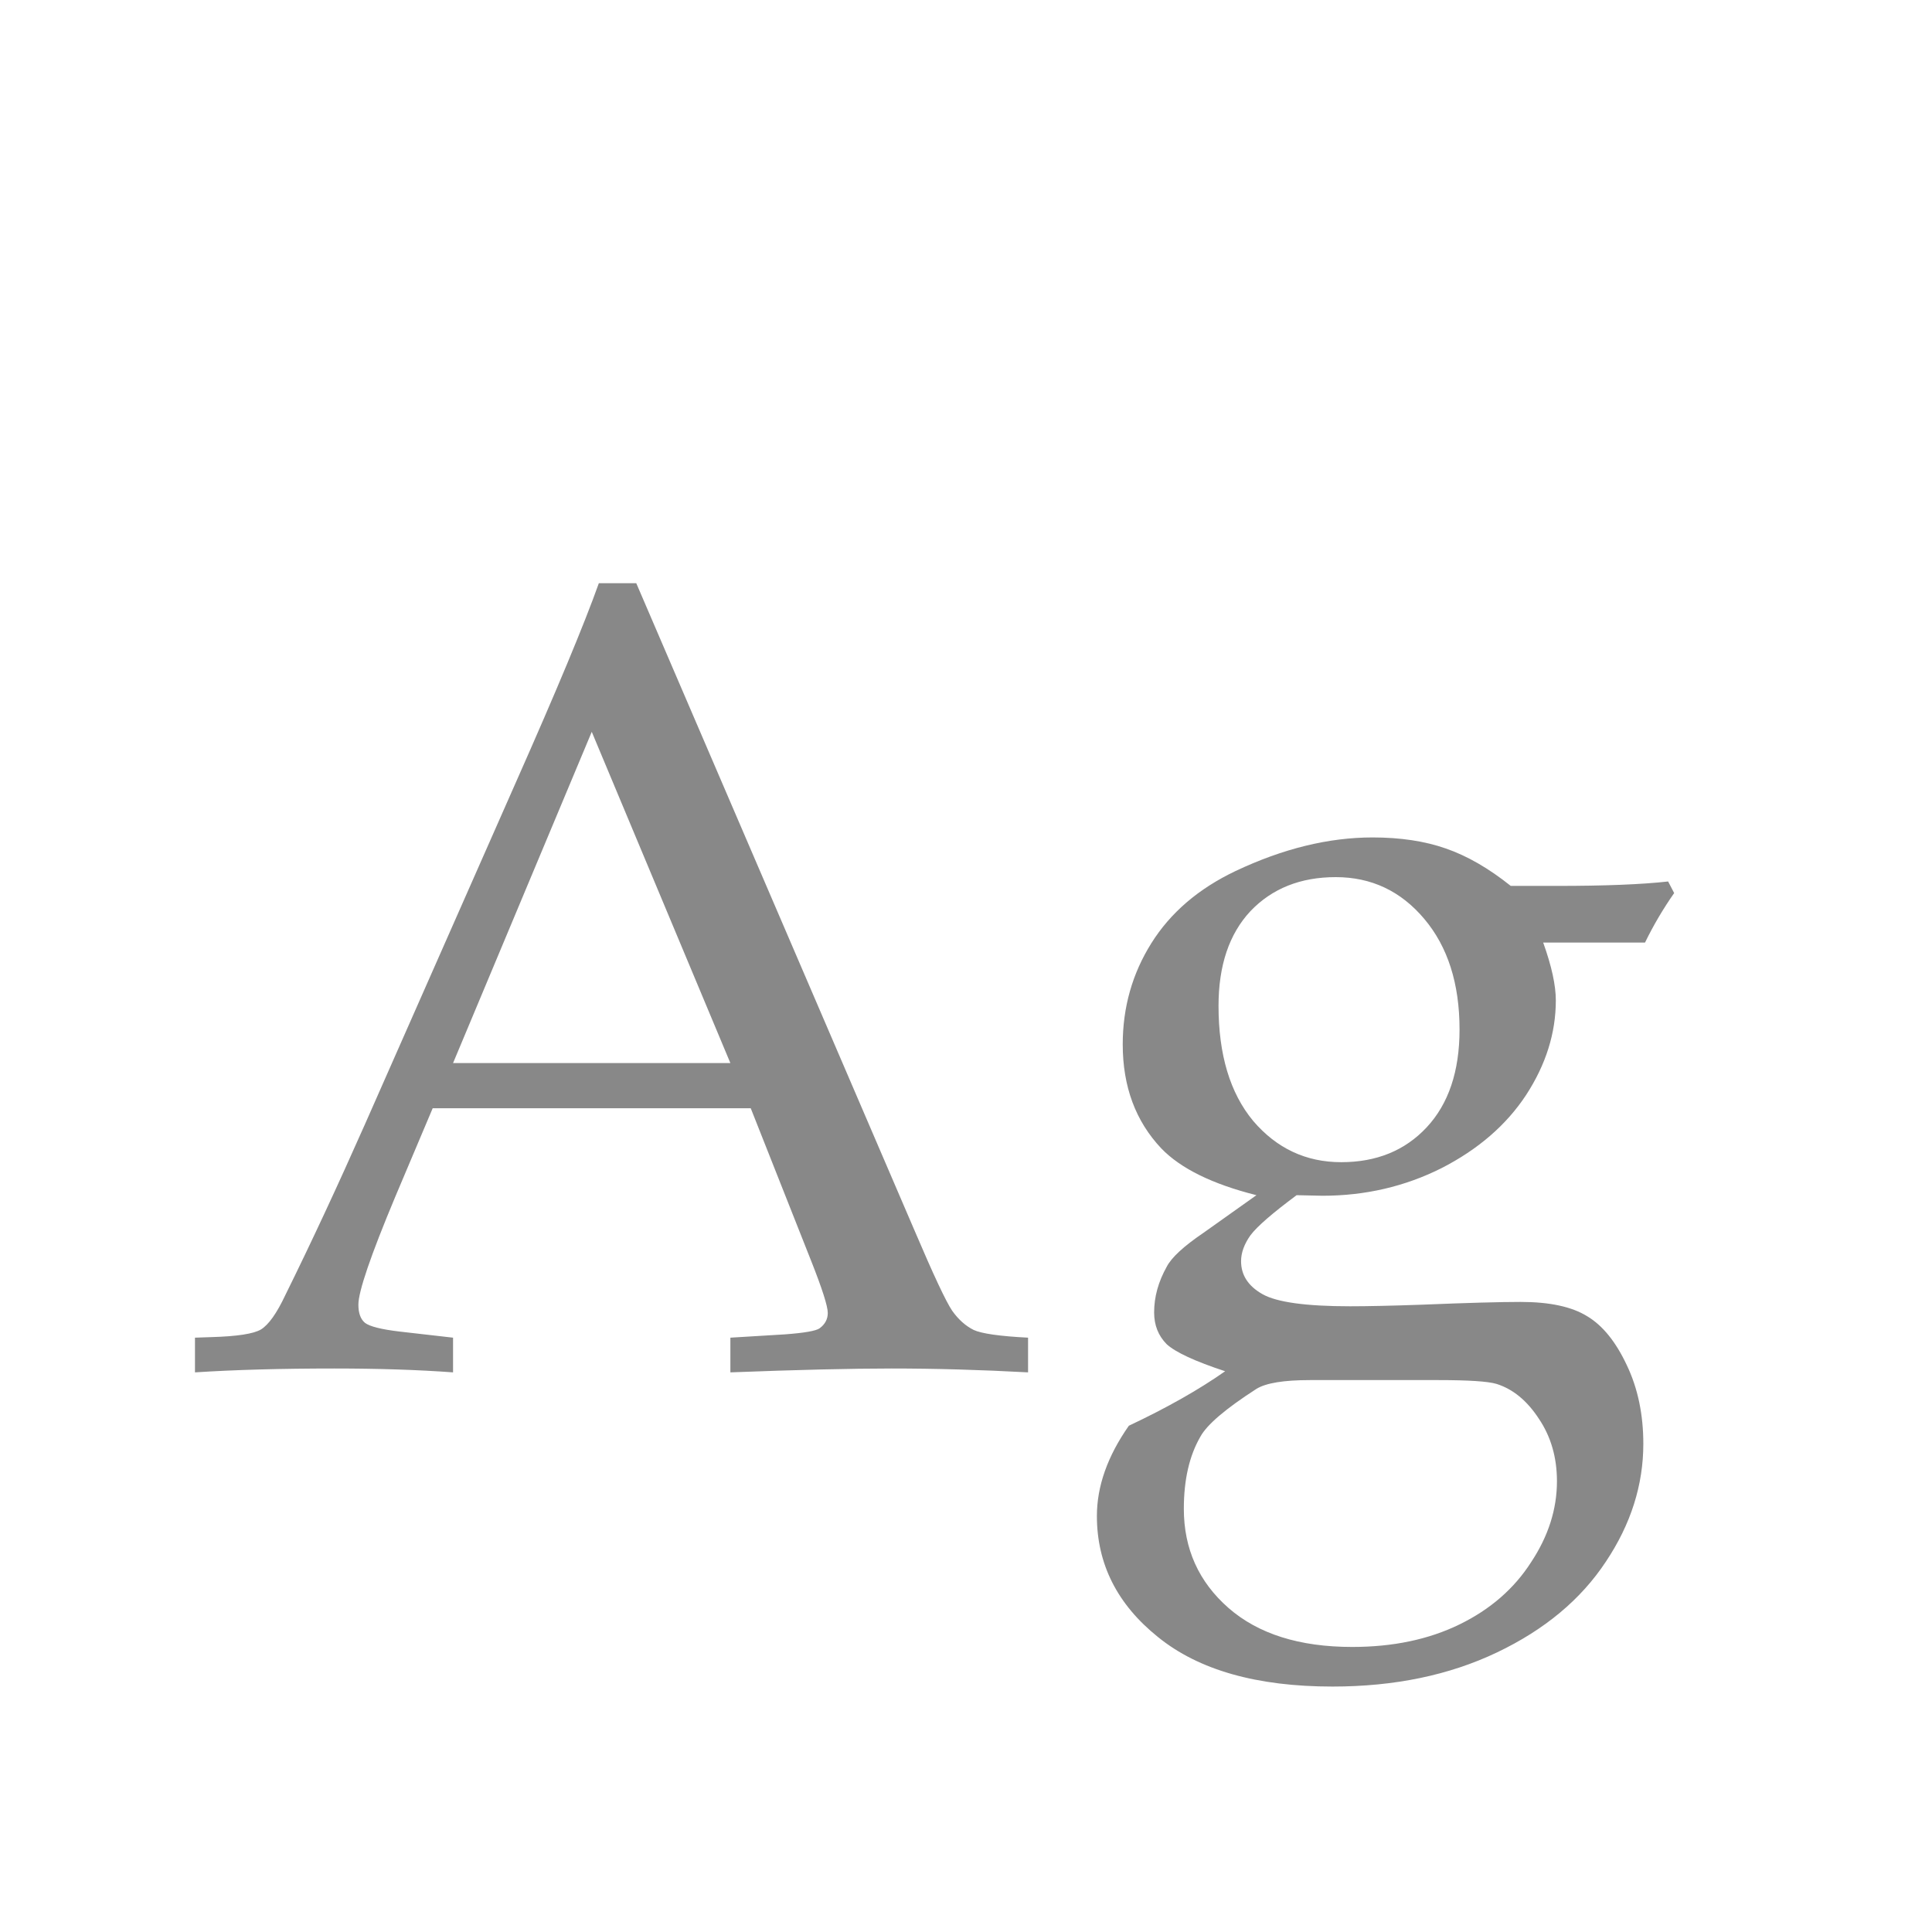 <svg width="24" height="24" viewBox="0 0 24 24" fill="none" xmlns="http://www.w3.org/2000/svg">
<path d="M9.326 13.767H5.375L4.91 14.867C4.605 15.596 4.452 16.043 4.452 16.207C4.452 16.312 4.479 16.387 4.534 16.433C4.593 16.478 4.739 16.515 4.972 16.542L5.628 16.617V17.048C5.19 17.016 4.698 17 4.151 17C3.495 17 2.919 17.016 2.422 17.048V16.617L2.627 16.61C2.946 16.601 3.151 16.569 3.242 16.515C3.338 16.455 3.438 16.314 3.543 16.091C3.867 15.435 4.197 14.726 4.534 13.965L6.414 9.706C6.915 8.576 7.257 7.756 7.439 7.245H7.904L11.363 15.291C11.596 15.838 11.751 16.168 11.828 16.282C11.906 16.392 11.995 16.471 12.095 16.521C12.195 16.567 12.421 16.599 12.771 16.617V17.048C12.179 17.016 11.614 17 11.076 17C10.575 17 9.907 17.016 9.073 17.048V16.617L9.75 16.576C9.992 16.558 10.135 16.533 10.181 16.501C10.249 16.451 10.283 16.387 10.283 16.31C10.283 16.227 10.215 16.013 10.078 15.667L9.326 13.767ZM5.628 13.206H9.073L7.351 9.091L5.628 13.206ZM19.17 11.709C19.275 12.001 19.327 12.24 19.327 12.427C19.327 12.832 19.204 13.224 18.958 13.602C18.712 13.976 18.361 14.279 17.905 14.512C17.45 14.74 16.957 14.854 16.429 14.854L16.107 14.847C15.807 15.07 15.615 15.236 15.533 15.346C15.456 15.455 15.417 15.562 15.417 15.667C15.417 15.84 15.506 15.977 15.684 16.077C15.861 16.177 16.224 16.227 16.77 16.227C16.98 16.227 17.281 16.221 17.673 16.207C18.233 16.184 18.639 16.173 18.89 16.173C19.25 16.173 19.525 16.232 19.717 16.351C19.908 16.465 20.072 16.667 20.209 16.959C20.346 17.246 20.414 17.572 20.414 17.936C20.414 18.447 20.259 18.935 19.949 19.399C19.639 19.869 19.188 20.245 18.596 20.527C18.003 20.81 17.322 20.951 16.552 20.951C15.613 20.951 14.891 20.746 14.385 20.336C13.879 19.93 13.626 19.429 13.626 18.832C13.626 18.463 13.758 18.089 14.023 17.711C14.496 17.488 14.895 17.262 15.219 17.034C14.845 16.911 14.604 16.799 14.494 16.699C14.389 16.594 14.337 16.462 14.337 16.303C14.337 16.111 14.389 15.922 14.494 15.735C14.553 15.621 14.704 15.482 14.945 15.318L15.608 14.847C15.062 14.71 14.667 14.516 14.426 14.266C14.107 13.928 13.947 13.498 13.947 12.974C13.947 12.513 14.066 12.094 14.303 11.716C14.54 11.338 14.888 11.039 15.349 10.82C15.937 10.542 16.504 10.403 17.051 10.403C17.397 10.403 17.7 10.449 17.96 10.54C18.224 10.631 18.493 10.786 18.767 11.005H19.341C19.933 11.005 20.394 10.987 20.722 10.95L20.797 11.094C20.66 11.29 20.539 11.495 20.435 11.709H19.17ZM18.131 12.789C18.131 12.219 17.985 11.761 17.693 11.415C17.402 11.069 17.035 10.896 16.593 10.896C16.155 10.896 15.802 11.037 15.533 11.319C15.269 11.602 15.137 11.994 15.137 12.495C15.137 13.101 15.28 13.578 15.567 13.924C15.859 14.266 16.224 14.437 16.661 14.437C17.099 14.437 17.452 14.293 17.721 14.006C17.994 13.714 18.131 13.309 18.131 12.789ZM16.271 17.144C15.948 17.144 15.727 17.18 15.608 17.253C15.226 17.499 14.993 17.697 14.911 17.848C14.774 18.085 14.706 18.383 14.706 18.743C14.706 19.24 14.891 19.65 15.26 19.974C15.629 20.297 16.142 20.459 16.798 20.459C17.304 20.459 17.748 20.366 18.131 20.179C18.514 19.992 18.81 19.734 19.02 19.406C19.234 19.083 19.341 18.748 19.341 18.401C19.341 18.105 19.266 17.845 19.115 17.622C18.969 17.399 18.794 17.255 18.589 17.191C18.484 17.16 18.245 17.144 17.871 17.144H16.271Z" fill="#888888"/>
</svg>
